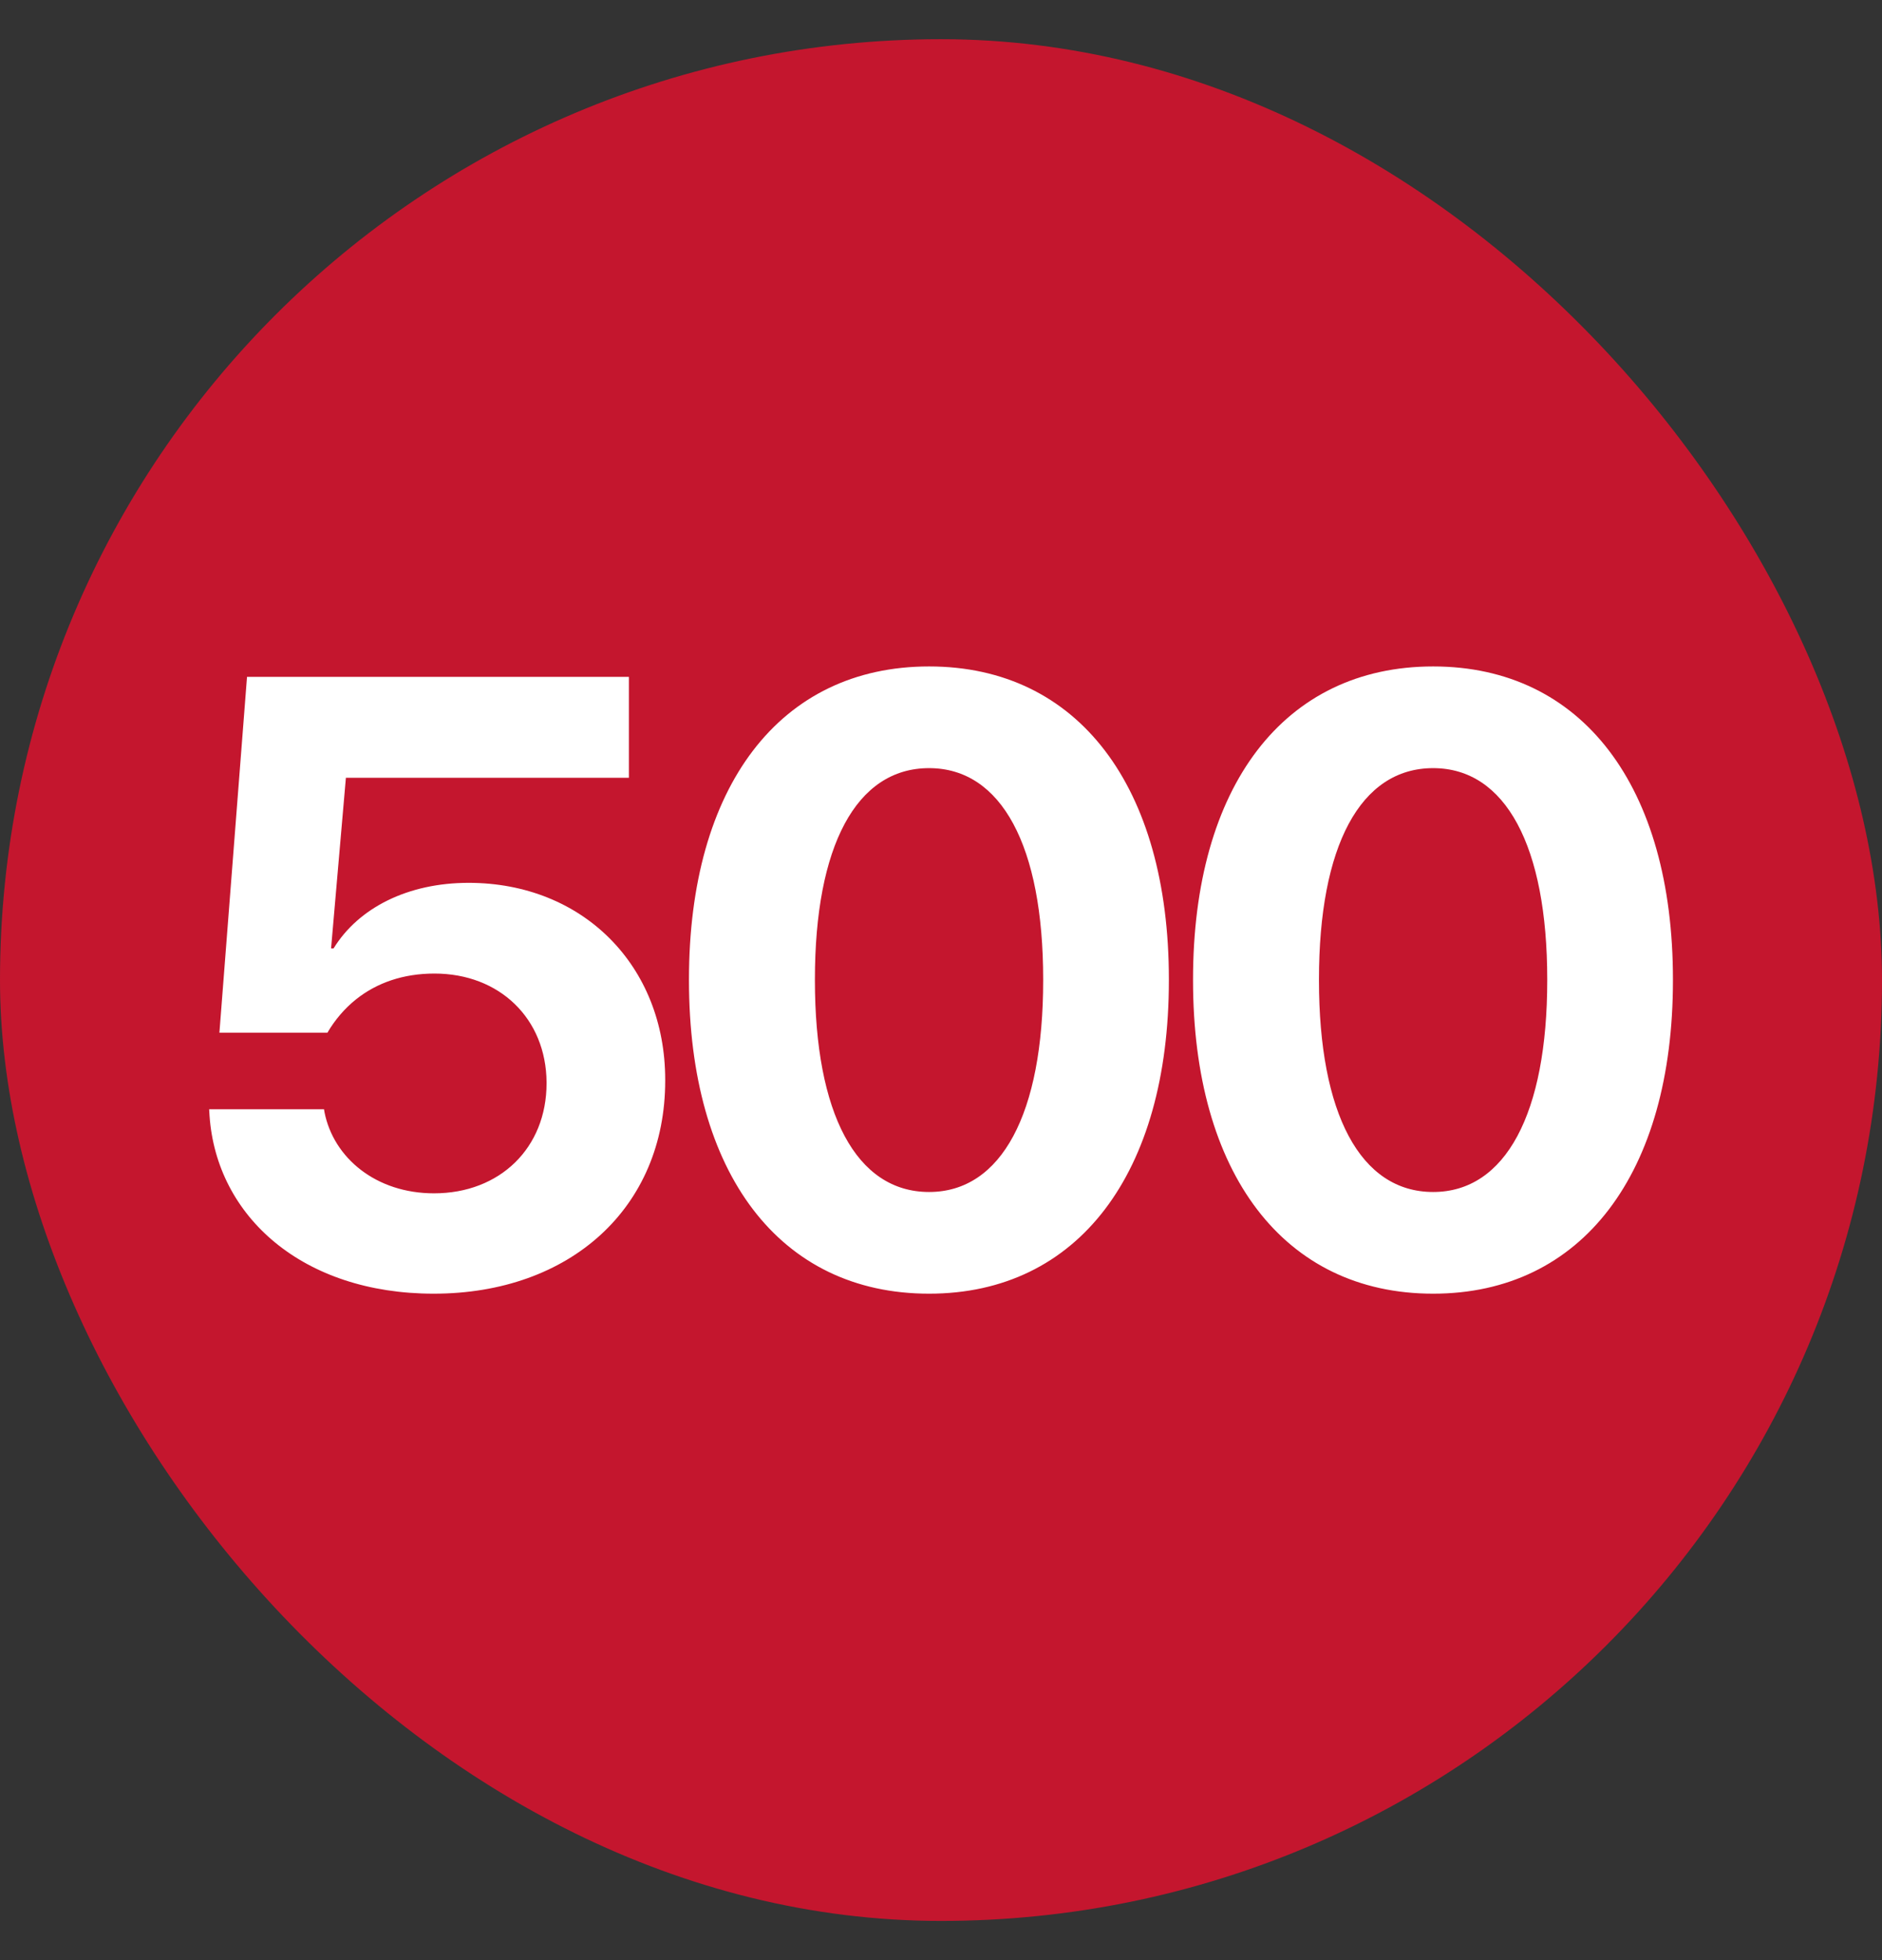 <svg width="24" height="25" viewBox="0 0 24 25" fill="none" xmlns="http://www.w3.org/2000/svg">
<rect x="0" y="0" width="24" height="25" fill="#333333" stroke="none"/>
<g clip-path="url(#clip0_834_2828)">
<path d="M0 0.5H24V24.5H0V0.5Z" fill="#C4162E"/>
<path d="M5.53 16.5C7.274 16.5 8.483 15.401 8.483 13.783V13.772C8.483 12.315 7.432 11.26 5.976 11.26C5.204 11.26 4.574 11.576 4.254 12.096H4.222L4.411 9.92H8.02V8.633H3.15L2.798 13.172H4.175C4.268 13.012 4.395 12.861 4.543 12.744C4.806 12.535 5.142 12.417 5.54 12.417C6.371 12.417 6.964 12.991 6.97 13.804V13.816C6.97 14.64 6.376 15.22 5.535 15.22C4.795 15.22 4.254 14.769 4.138 14.185L4.132 14.148H2.667L2.672 14.228C2.76 15.52 3.864 16.5 5.53 16.5ZM11.848 16.5C13.75 16.5 14.906 14.963 14.906 12.503V12.492C14.906 10.032 13.75 8.5 11.848 8.5C9.942 8.5 8.786 10.033 8.786 12.492V12.503C8.786 14.963 9.94 16.5 11.848 16.5ZM11.848 15.203C10.918 15.203 10.392 14.201 10.392 12.503V12.492C10.392 10.793 10.918 9.797 11.848 9.797C12.772 9.797 13.303 10.793 13.303 12.492V12.503C13.303 14.201 12.772 15.203 11.848 15.203ZM18.276 16.5C20.178 16.5 21.334 14.963 21.334 12.503V12.492C21.334 10.032 20.178 8.5 18.276 8.5C16.37 8.5 15.214 10.033 15.214 12.492V12.503C15.214 14.963 16.37 16.5 18.276 16.5ZM18.276 15.203C17.346 15.203 16.82 14.201 16.82 12.503V12.492C16.82 10.793 17.346 9.797 18.276 9.797C19.2 9.797 19.731 10.793 19.731 12.492V12.503C19.731 14.201 19.2 15.203 18.276 15.203Z" fill="white"/>
</g>
<defs>
<clipPath id="clip0_834_2828">
<rect y="0.5" width="24" height="24" rx="12" fill="white"/>
</clipPath>
</defs>
</svg>
